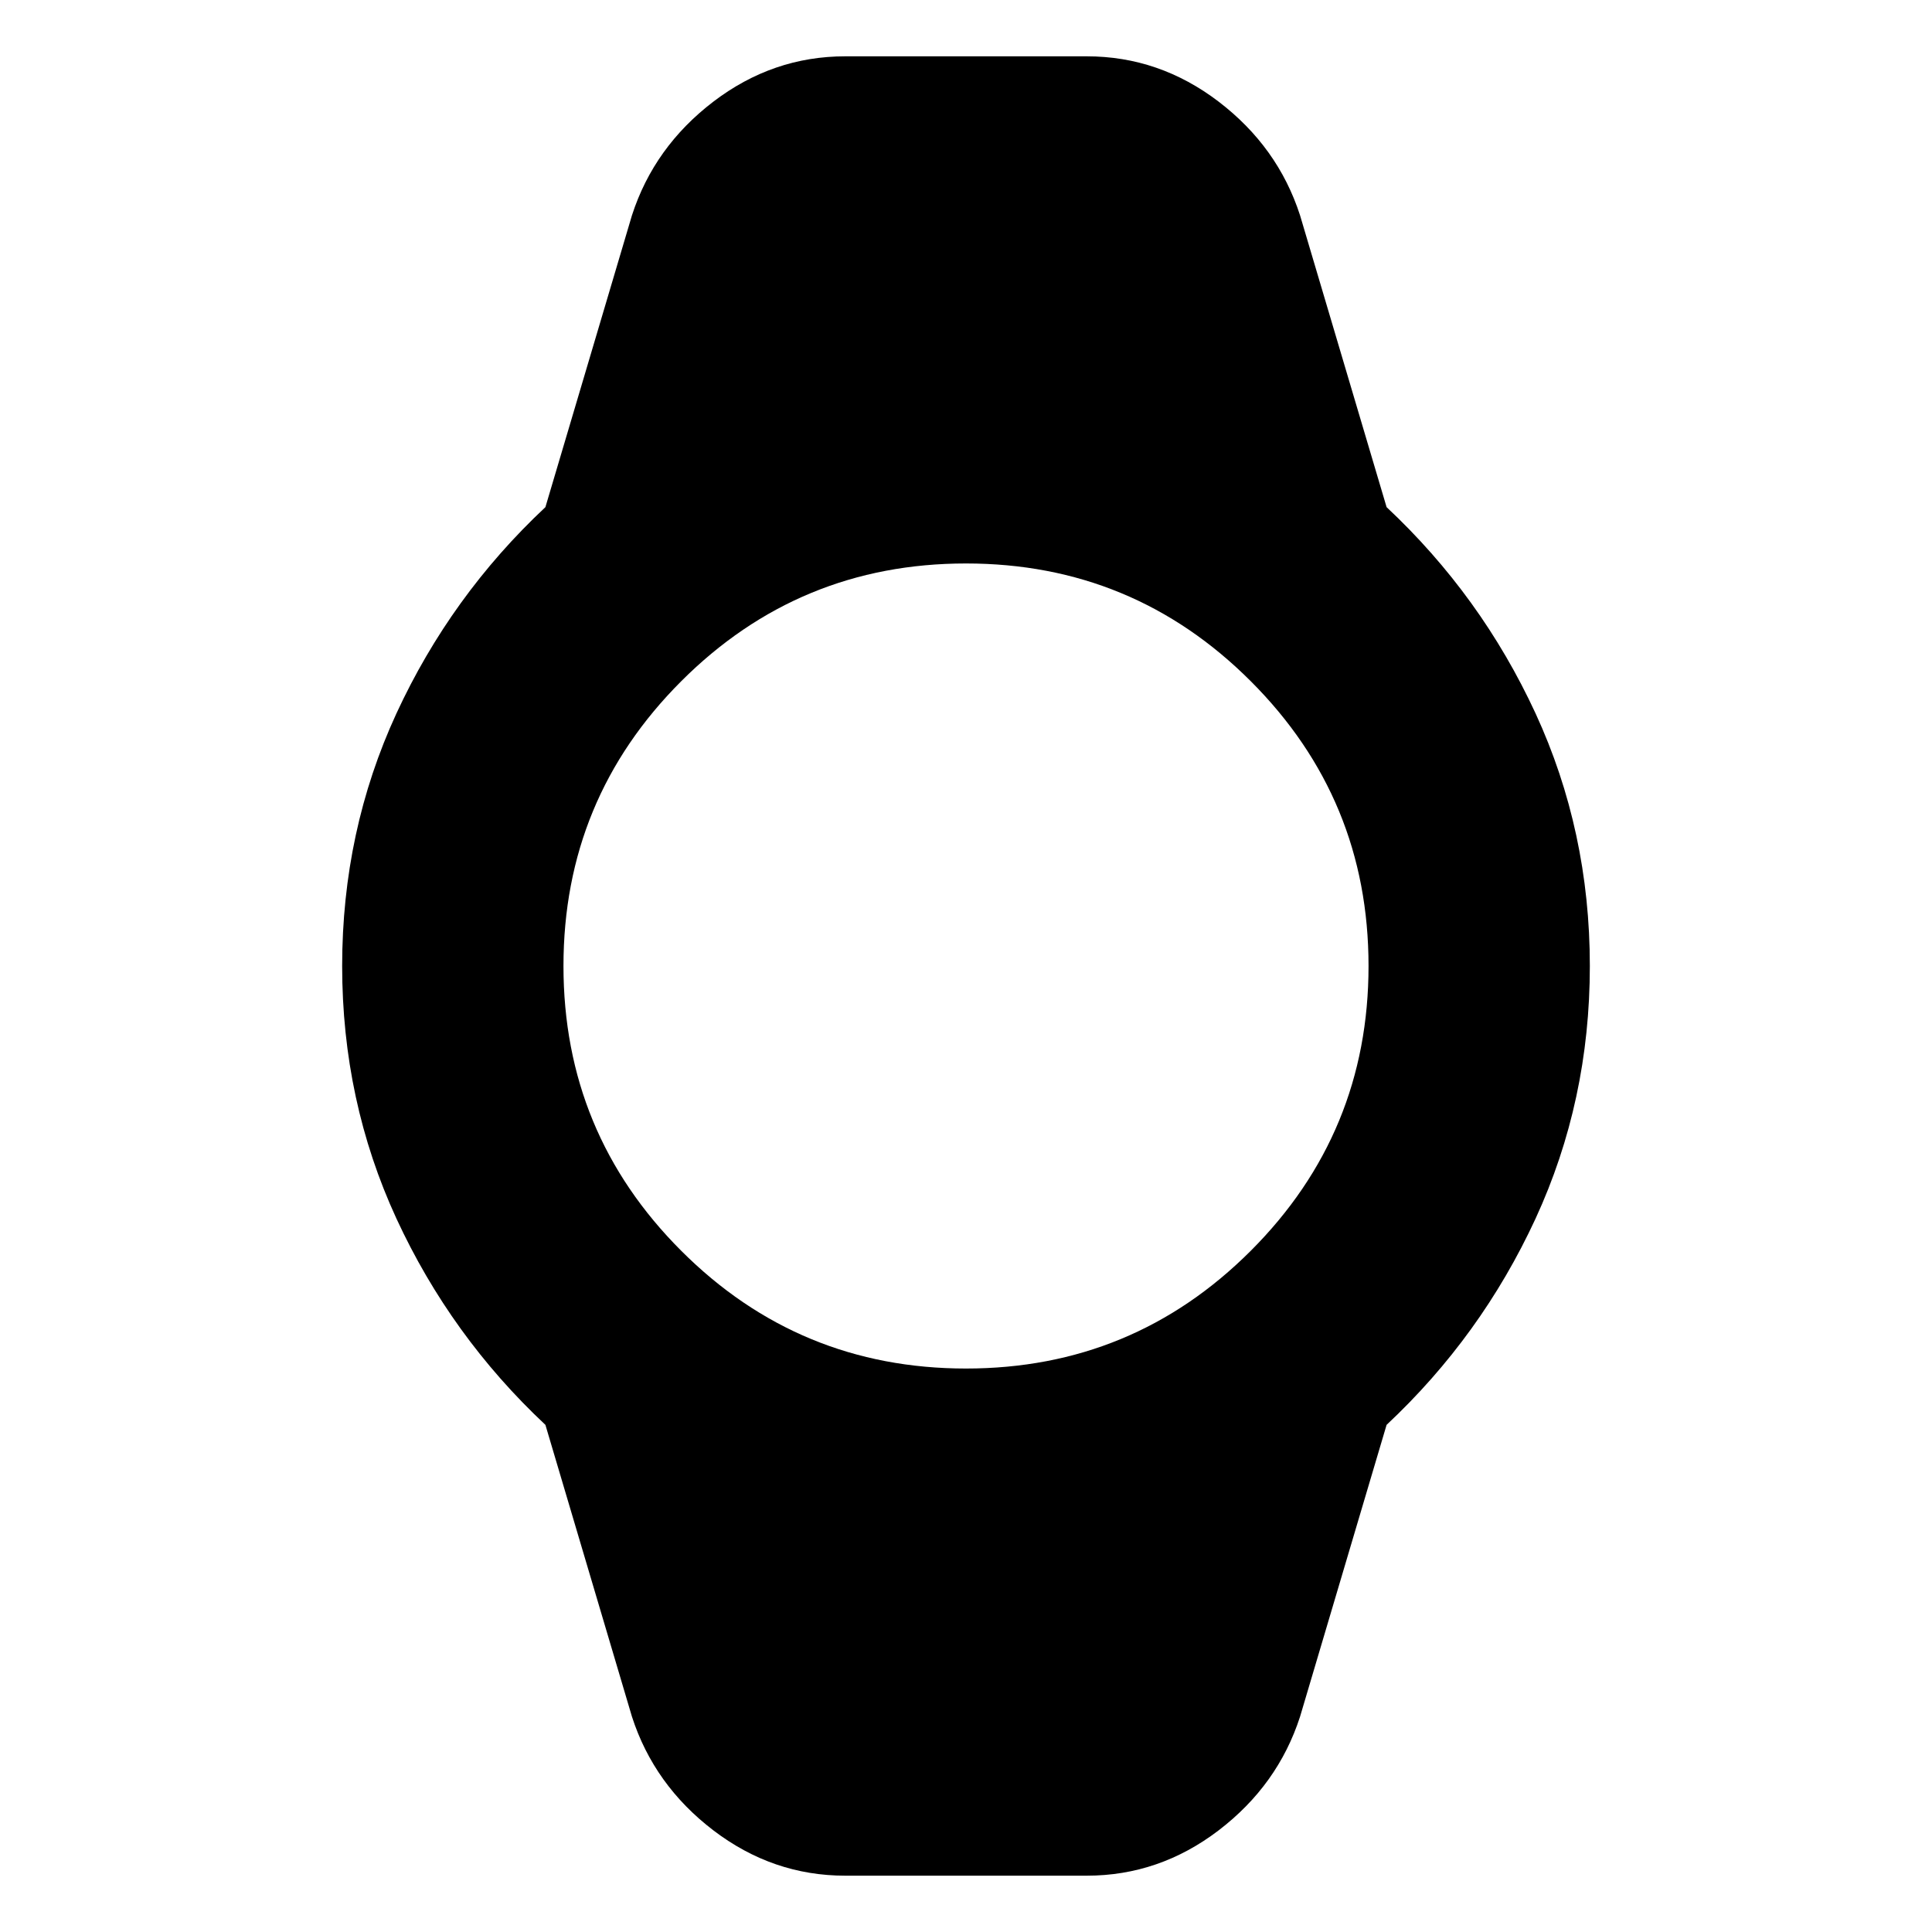 <svg xmlns="http://www.w3.org/2000/svg" height="20" width="20"><path d="M8.75 19.417q-.75 0-1.365-.469-.614-.469-.843-1.177l-.896-3.021q-.979-.917-1.542-2.135-.562-1.219-.562-2.615 0-1.396.562-2.615.563-1.218 1.542-2.135l.896-3.021q.229-.708.843-1.177Q8 .583 8.75.583h2.5q.75 0 1.365.469.614.469.843 1.177l.896 3.021q.979.917 1.542 2.135.562 1.219.562 2.615 0 1.396-.562 2.615-.563 1.218-1.542 2.135l-.896 3.021q-.229.708-.843 1.177-.615.469-1.365.469Zm1.25-5.25q1.729 0 2.948-1.219 1.219-1.219 1.219-2.948 0-1.729-1.219-2.948Q11.729 5.833 10 5.833q-1.729 0-2.948 1.219Q5.833 8.271 5.833 10q0 1.729 1.219 2.948Q8.271 14.167 10 14.167Z"/></svg>